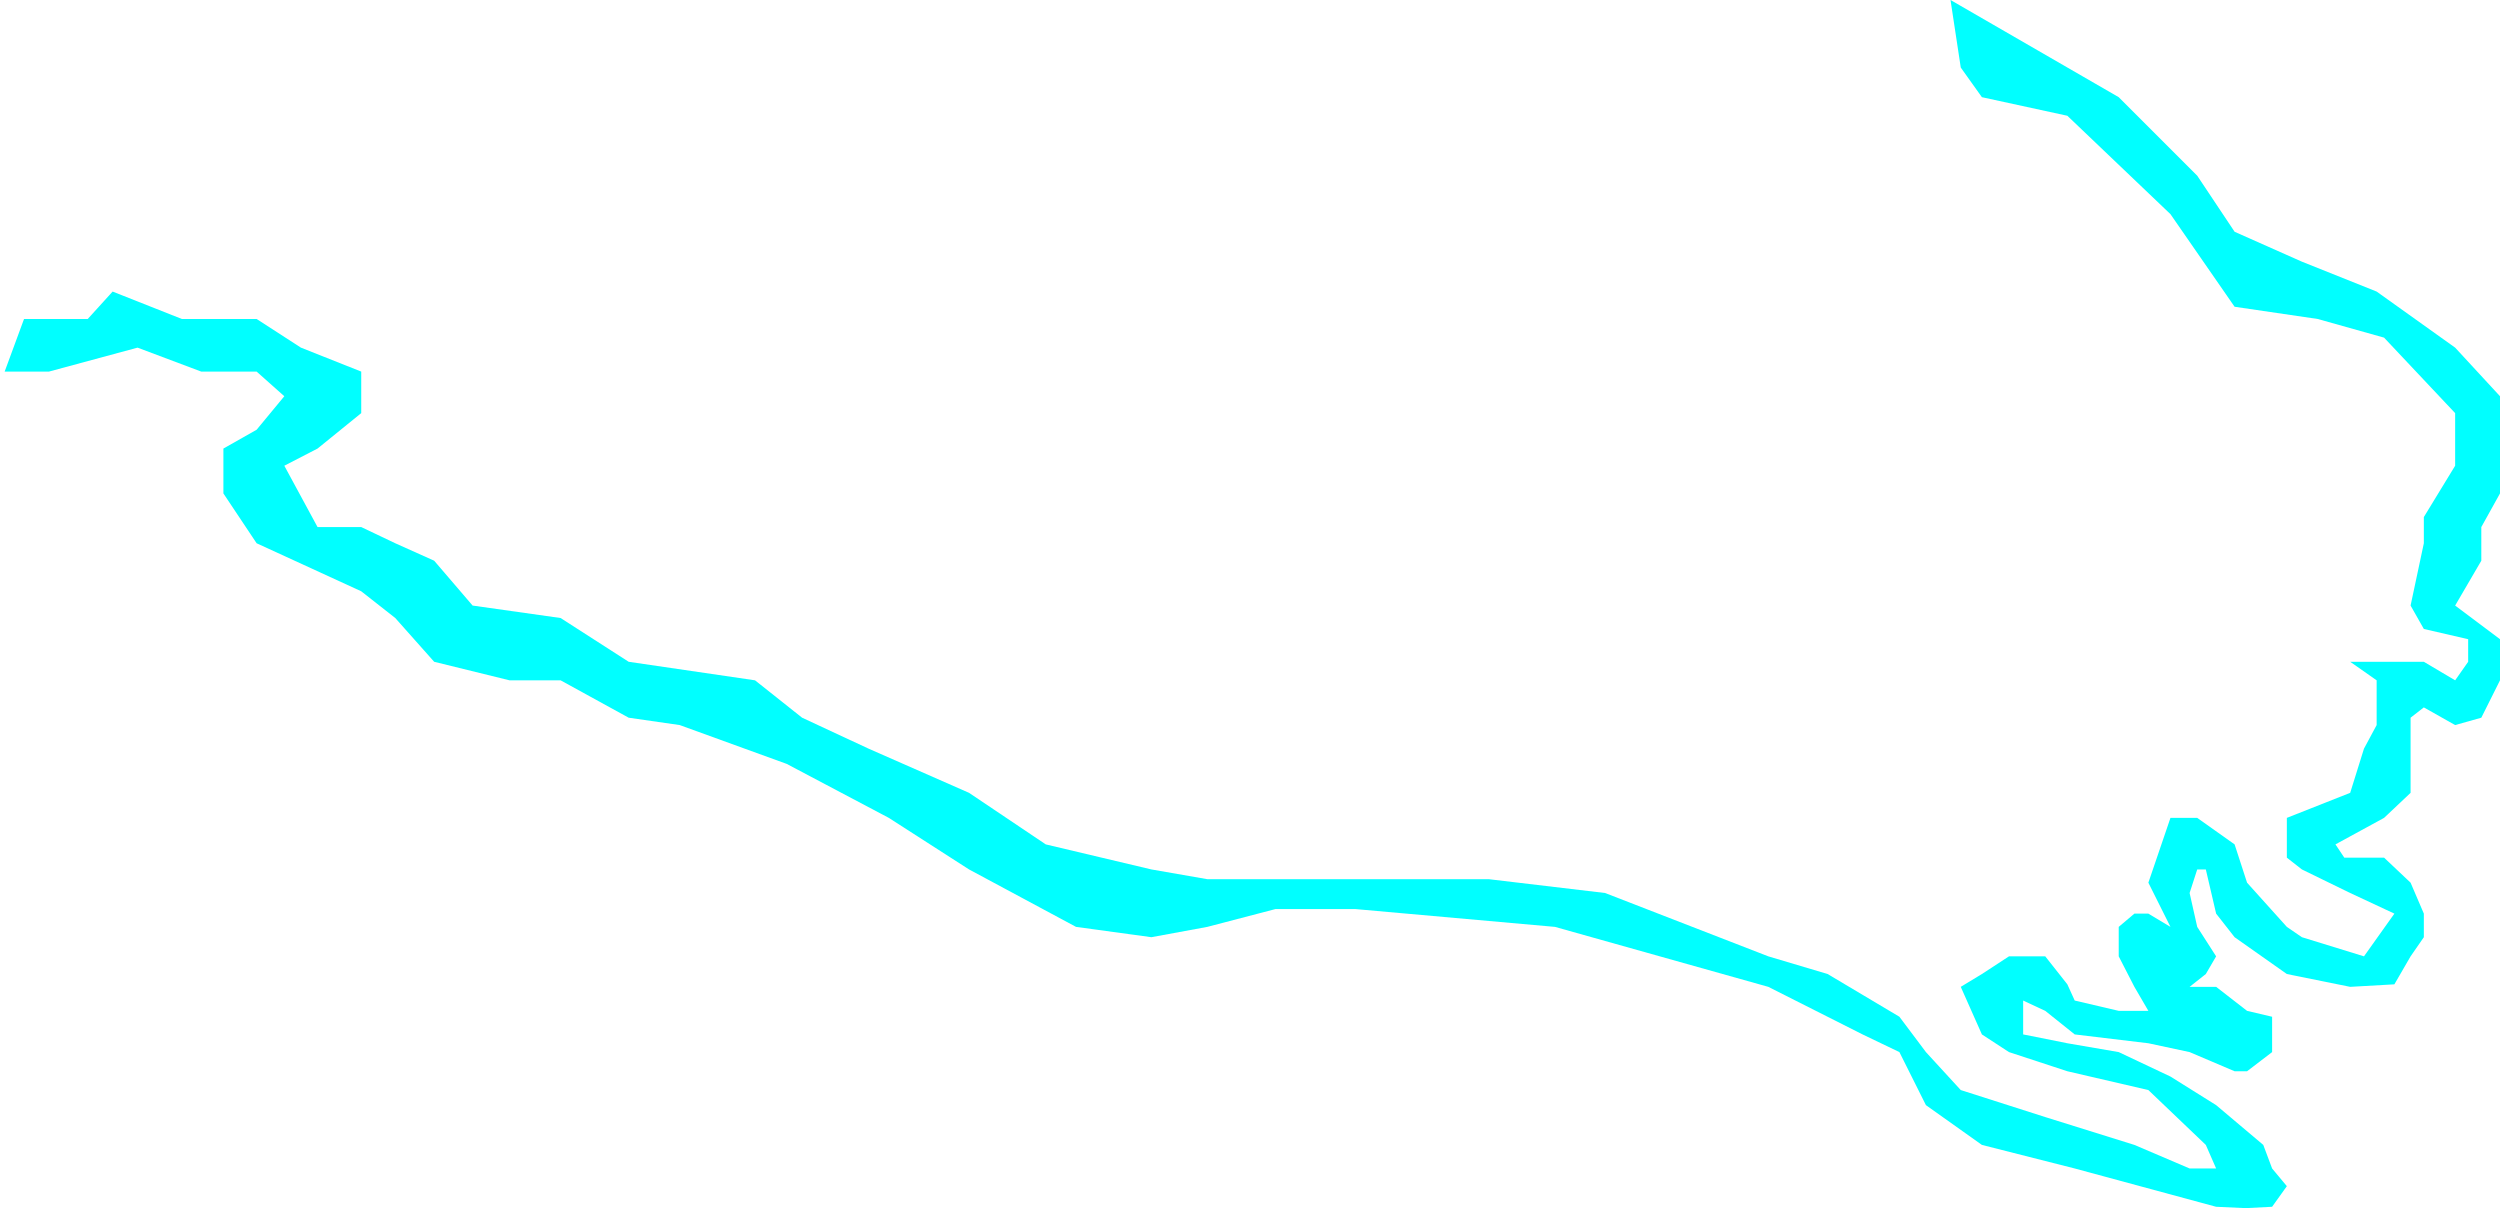 ﻿<?xml version="1.0" encoding="utf-8"?>
<svg version="1.1" xmlns:xlink="http://www.w3.org/1999/xlink" width="418px" height="202px" xmlns="http://www.w3.org/2000/svg">
  <g transform="matrix(1 0 0 1 -1844 -580 )">
    <path d="M 327.839 11.29  L 326.125 0  L 354.25 16.25  L 367.375 29.375  L 373.625 38.75  L 384.875 43.75  L 397.375 48.75  L 410.5 58.125  L 418 66.25  L 418 75  L 418 82.5  L 414.875 88.125  L 414.875 93.75  L 410.5 101.25  L 418 106.875  L 418 113.75  L 414.875 120  L 410.5 121.232  L 405.266 118.276  L 403.049 120  L 403.049 125.172  L 403.049 132.562  L 398.616 136.749  L 390.488 141.182  L 391.966 143.399  L 398.616 143.399  L 403.049 147.586  L 405.266 152.759  L 405.266 156.7  L 403.049 159.901  L 400.34 164.581  L 392.951 165  L 382.36 162.857  L 373.625 156.7  L 370.537 152.759  L 368.813 145.369  L 367.375 145.369  L 366.103 149.31  L 367.375 154.975  L 370.537 159.901  L 368.813 162.857  L 366.103 165  L 370.537 165  L 375.709 169.015  L 379.897 170  L 379.897 175.911  L 375.709 179.113  L 373.625 179.113  L 366.103 175.911  L 359.207 174.433  L 346.892 172.956  L 341.966 169.015  L 338.271 167.291  L 338.271 170  L 338.271 172.956  L 345.66 174.433  L 354.25 175.911  L 362.901 180  L 370.537 184.778  L 378.419 191.429  L 379.897 195.369  L 382.36 198.325  L 379.897 201.773  L 375.463 202  L 370.537 201.773  L 346.892 195.369  L 331.374 191.429  L 322.015 184.778  L 317.581 175.911  L 311.424 172.956  L 295.66 165  L 259.992 154.975  L 226.659 152  L 213.244 152  L 201.862 154.975  L 192.512 156.7  L 179.911 154.975  L 162.024 145.369  L 148.61 136.749  L 131.537 127.724  L 113.65 121.232  L 105.114 120  L 93.732 113.75  L 85.195 113.75  L 72.593 110.65  L 66.089 103.333  L 60.398 98.862  L 42.907 90.833  L 37.352 82.5  L 37.352 75  L 42.907 71.852  L 47.537 66.25  L 42.907 62.13  L 37.352 62.13  L 33.648 62.13  L 23 58.125  L 8.185 62.13  L 0.778 62.13  L 4.019 53.333  L 8.185 53.333  L 14.667 53.333  L 18.833 48.75  L 30.407 53.333  L 37.352 53.333  L 42.907 53.333  L 50.315 58.125  L 60.398 62.13  L 60.398 69.074  L 53.093 75  L 47.537 77.87  L 53.093 88.125  L 60.398 88.125  L 66.089 90.833  L 72.593 93.75  L 79.019 101.25  L 93.732 103.333  L 105.114 110.65  L 126.241 113.75  L 134.111 120  L 145.222 125.172  L 162.024 132.562  L 174.852 141.182  L 192.512 145.369  L 201.862 147  L 216.056 147  L 237.352 147  L 248.926 147  L 268.37 149.31  L 295.66 159.901  L 305.581 162.857  L 317.581 170  L 322.015 175.911  L 327.839 182.258  L 341.966 186.774  L 356.871 191.429  L 366.103 195.369  L 370.537 195.369  L 368.813 191.429  L 359.207 182.258  L 345.66 179.113  L 335.903 175.911  L 331.374 172.956  L 327.839 165  L 331.374 162.857  L 335.903 159.901  L 341.966 159.901  L 345.66 164.581  L 346.892 167.291  L 354.25 169.015  L 359.207 169.015  L 356.871 165  L 354.25 159.901  L 354.25 154.975  L 356.871 152.759  L 359.207 152.759  L 362.901 154.975  L 359.207 147.586  L 362.901 136.749  L 367.375 136.749  L 373.625 141.182  L 375.709 147.586  L 382.36 154.975  L 384.875 156.7  L 395.258 159.901  L 400.34 152.759  L 392.951 149.31  L 384.875 145.369  L 382.36 143.399  L 382.36 136.749  L 392.951 132.562  L 395.258 125.172  L 397.375 121.232  L 397.375 113.75  L 392.951 110.65  L 397.375 110.65  L 403.049 110.65  L 405.266 110.65  L 410.5 113.75  L 412.677 110.65  L 412.677 106.875  L 405.266 105.161  L 403.049 101.25  L 405.266 90.833  L 405.266 86.452  L 410.5 77.87  L 410.5 69.074  L 398.616 56.452  L 387.516 53.333  L 373.625 51.29  L 362.901 35.806  L 345.66 19.355  L 331.374 16.25  L 327.839 11.29  Z " fill-rule="nonzero" fill="#00ffff" stroke="none" transform="matrix(1 0 0 1 1844 580 )" />
  </g>
</svg>